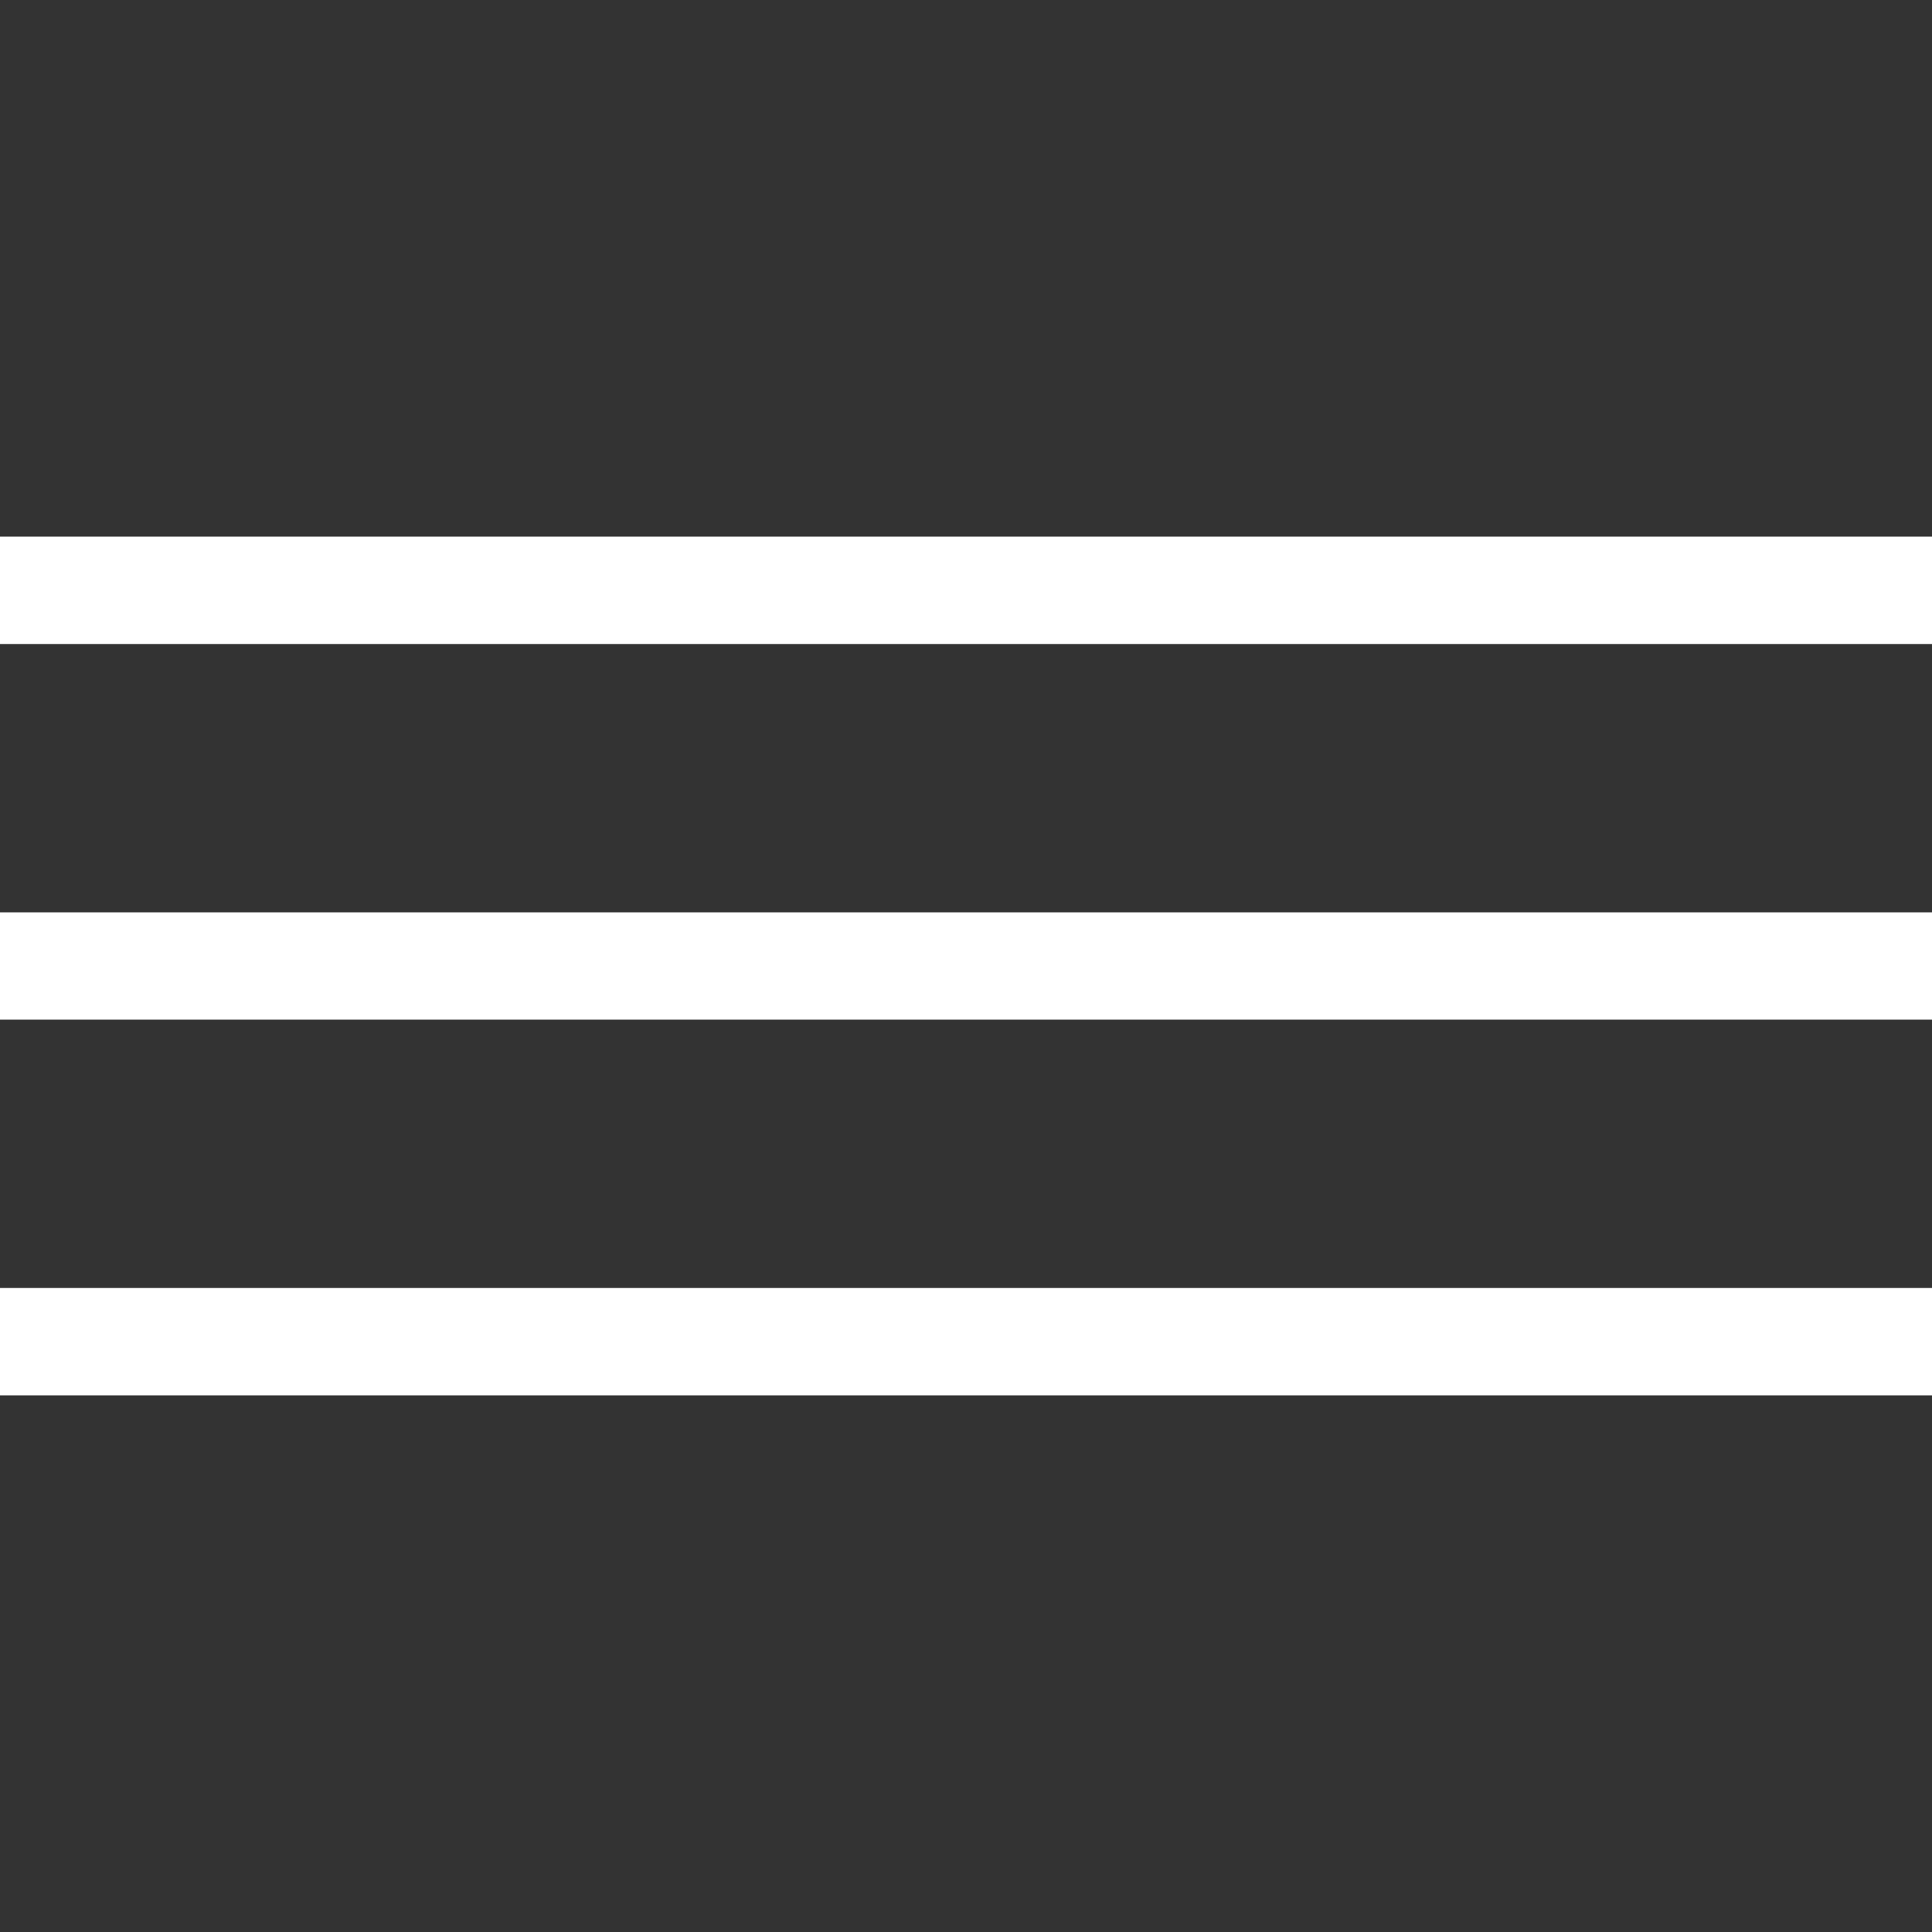 <svg width="36" height="36" viewBox="0 0 36 36" fill="none" xmlns="http://www.w3.org/2000/svg">
<rect x="0" y="0" width="36" height="36" fill="#333333" stroke="none"/>
<rect y="10" width="36" height="2" fill="white"/>
<rect y="17" width="36" height="2" fill="white"/>
<rect y="24" width="36" height="2" fill="white"/>
</svg>
